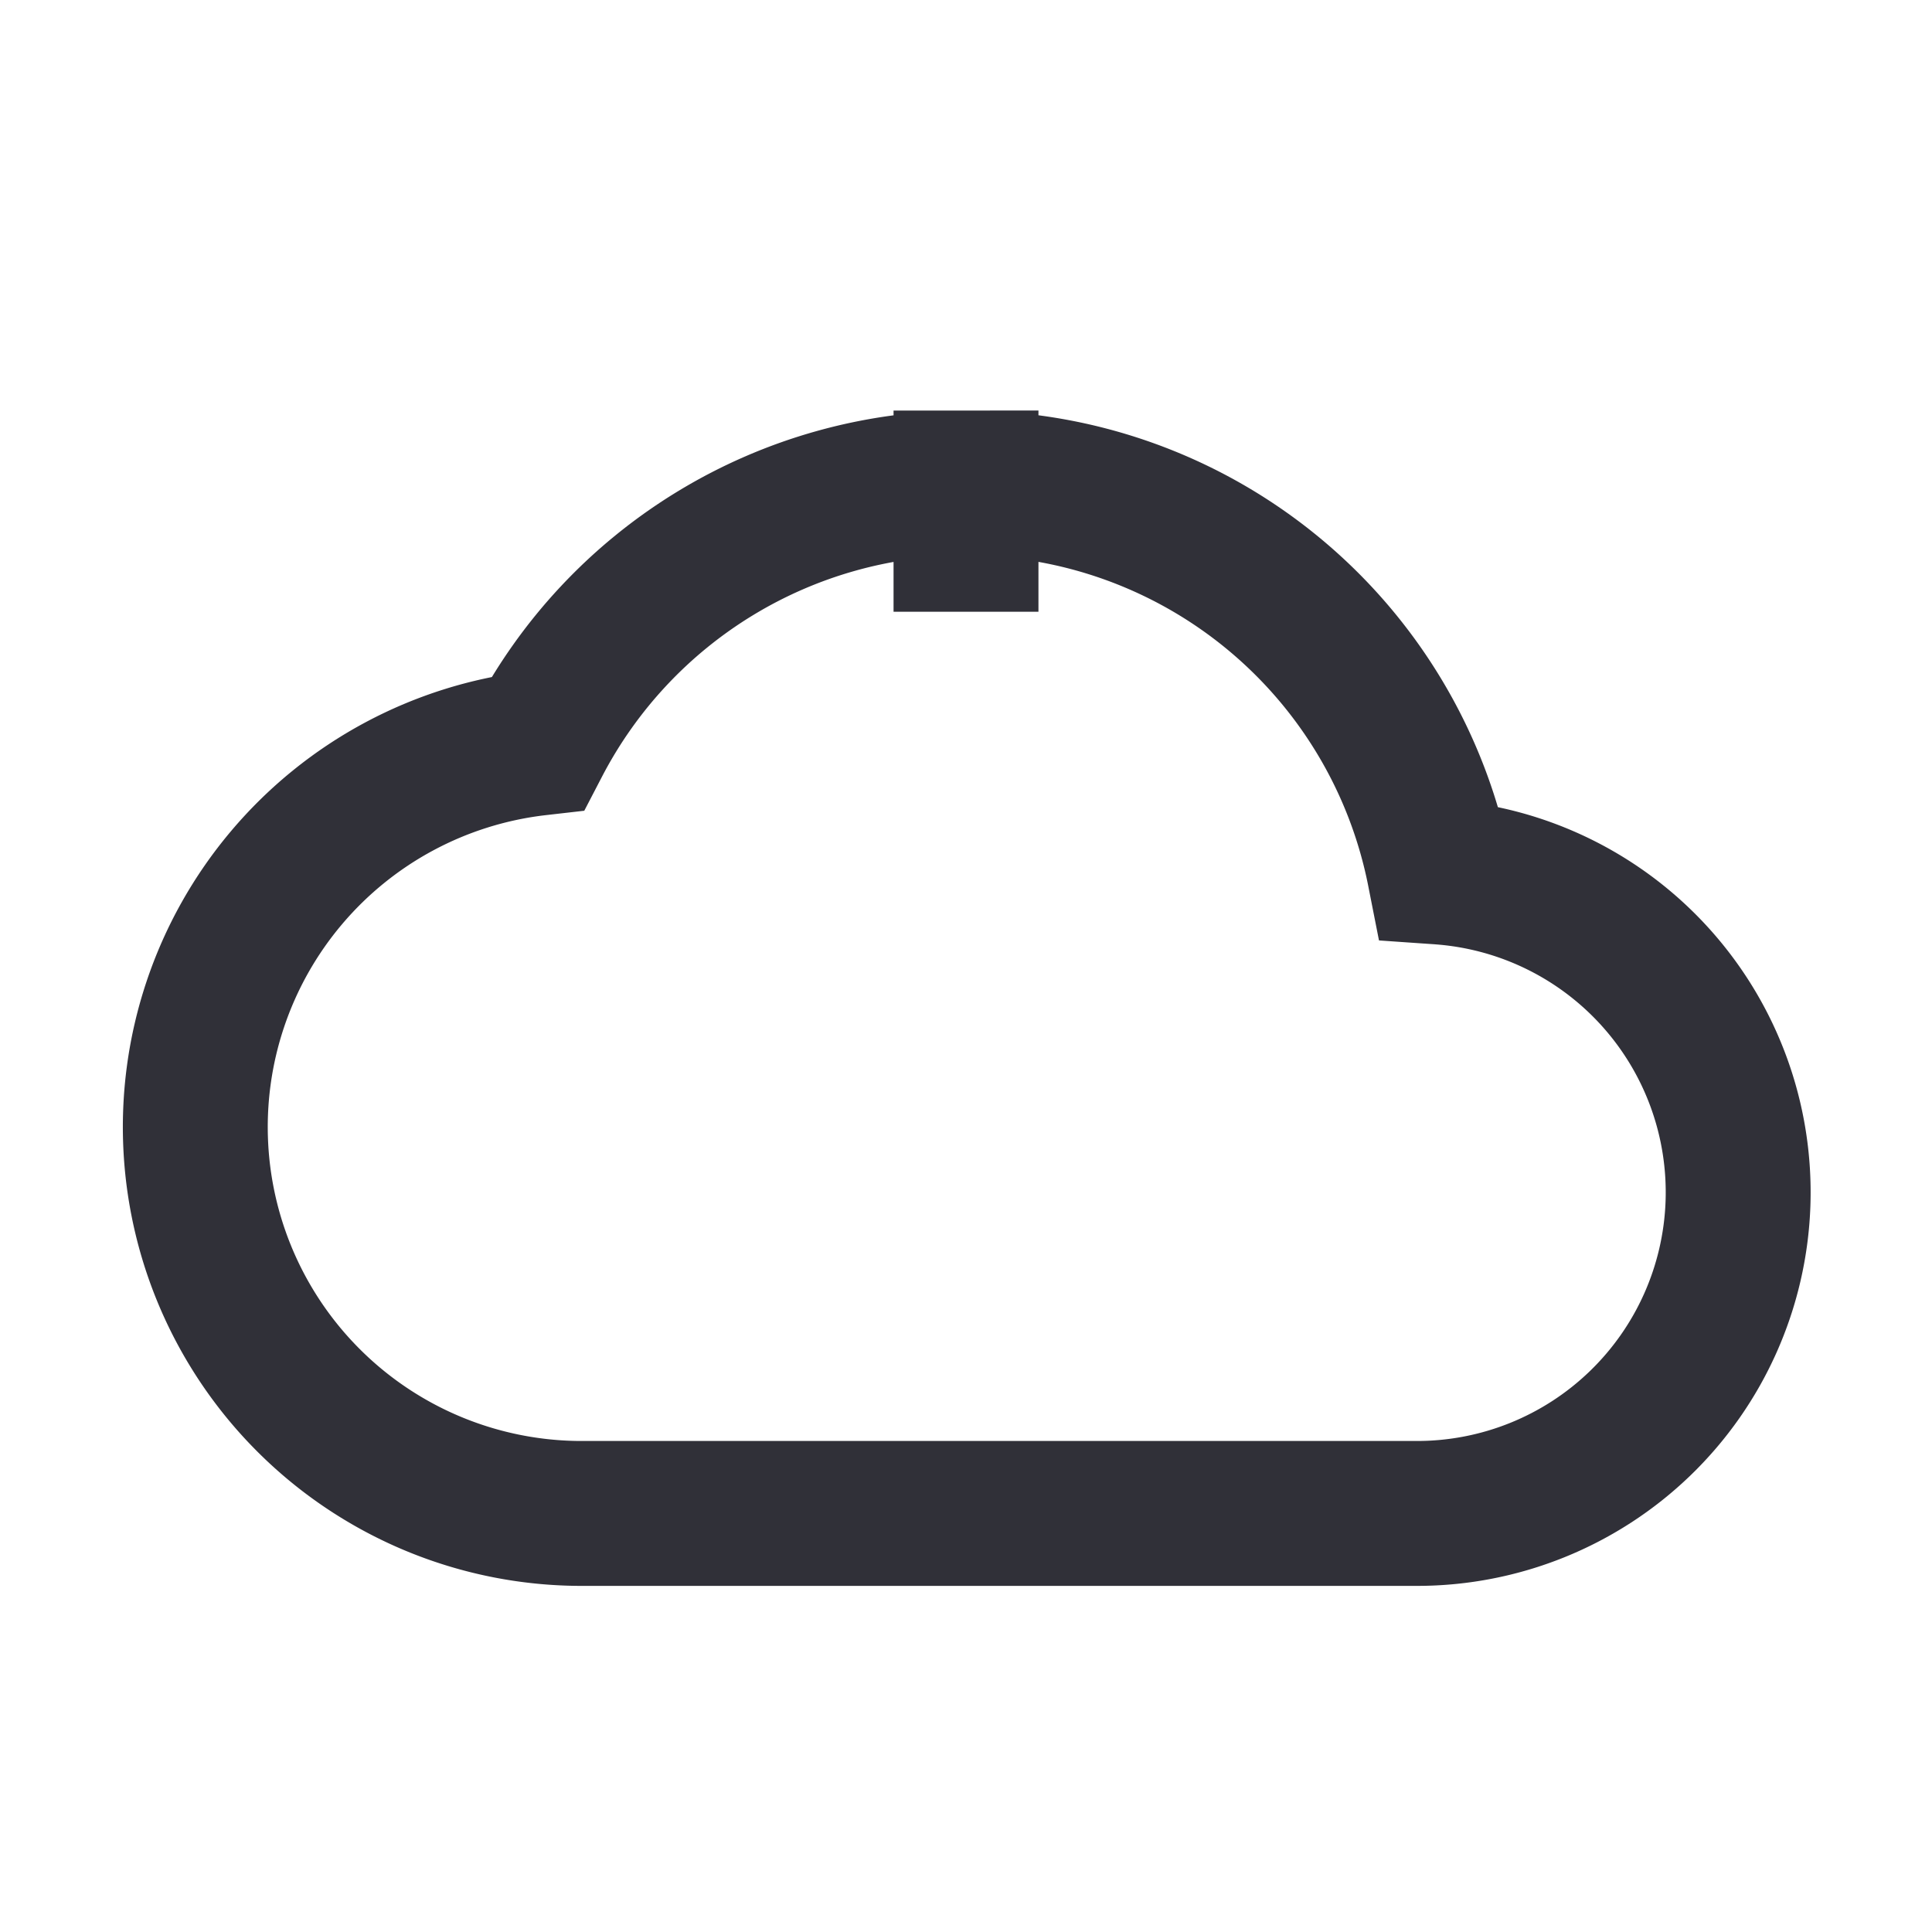<svg xmlns="http://www.w3.org/2000/svg" width="20" height="20" viewBox="0 0 20 20">
    <path d="M8 5.333V4a5 5 0 0 0-4.433 2.693A4 4 0 0 0 4 14.667h8.667a3.324 3.324 0 0 0 .233-6.64A4.993 4.993 0 0 0 8 4z" transform="translate(2 1)" style="fill:none;stroke:#303038;stroke-width:1.5px"/>
</svg>
